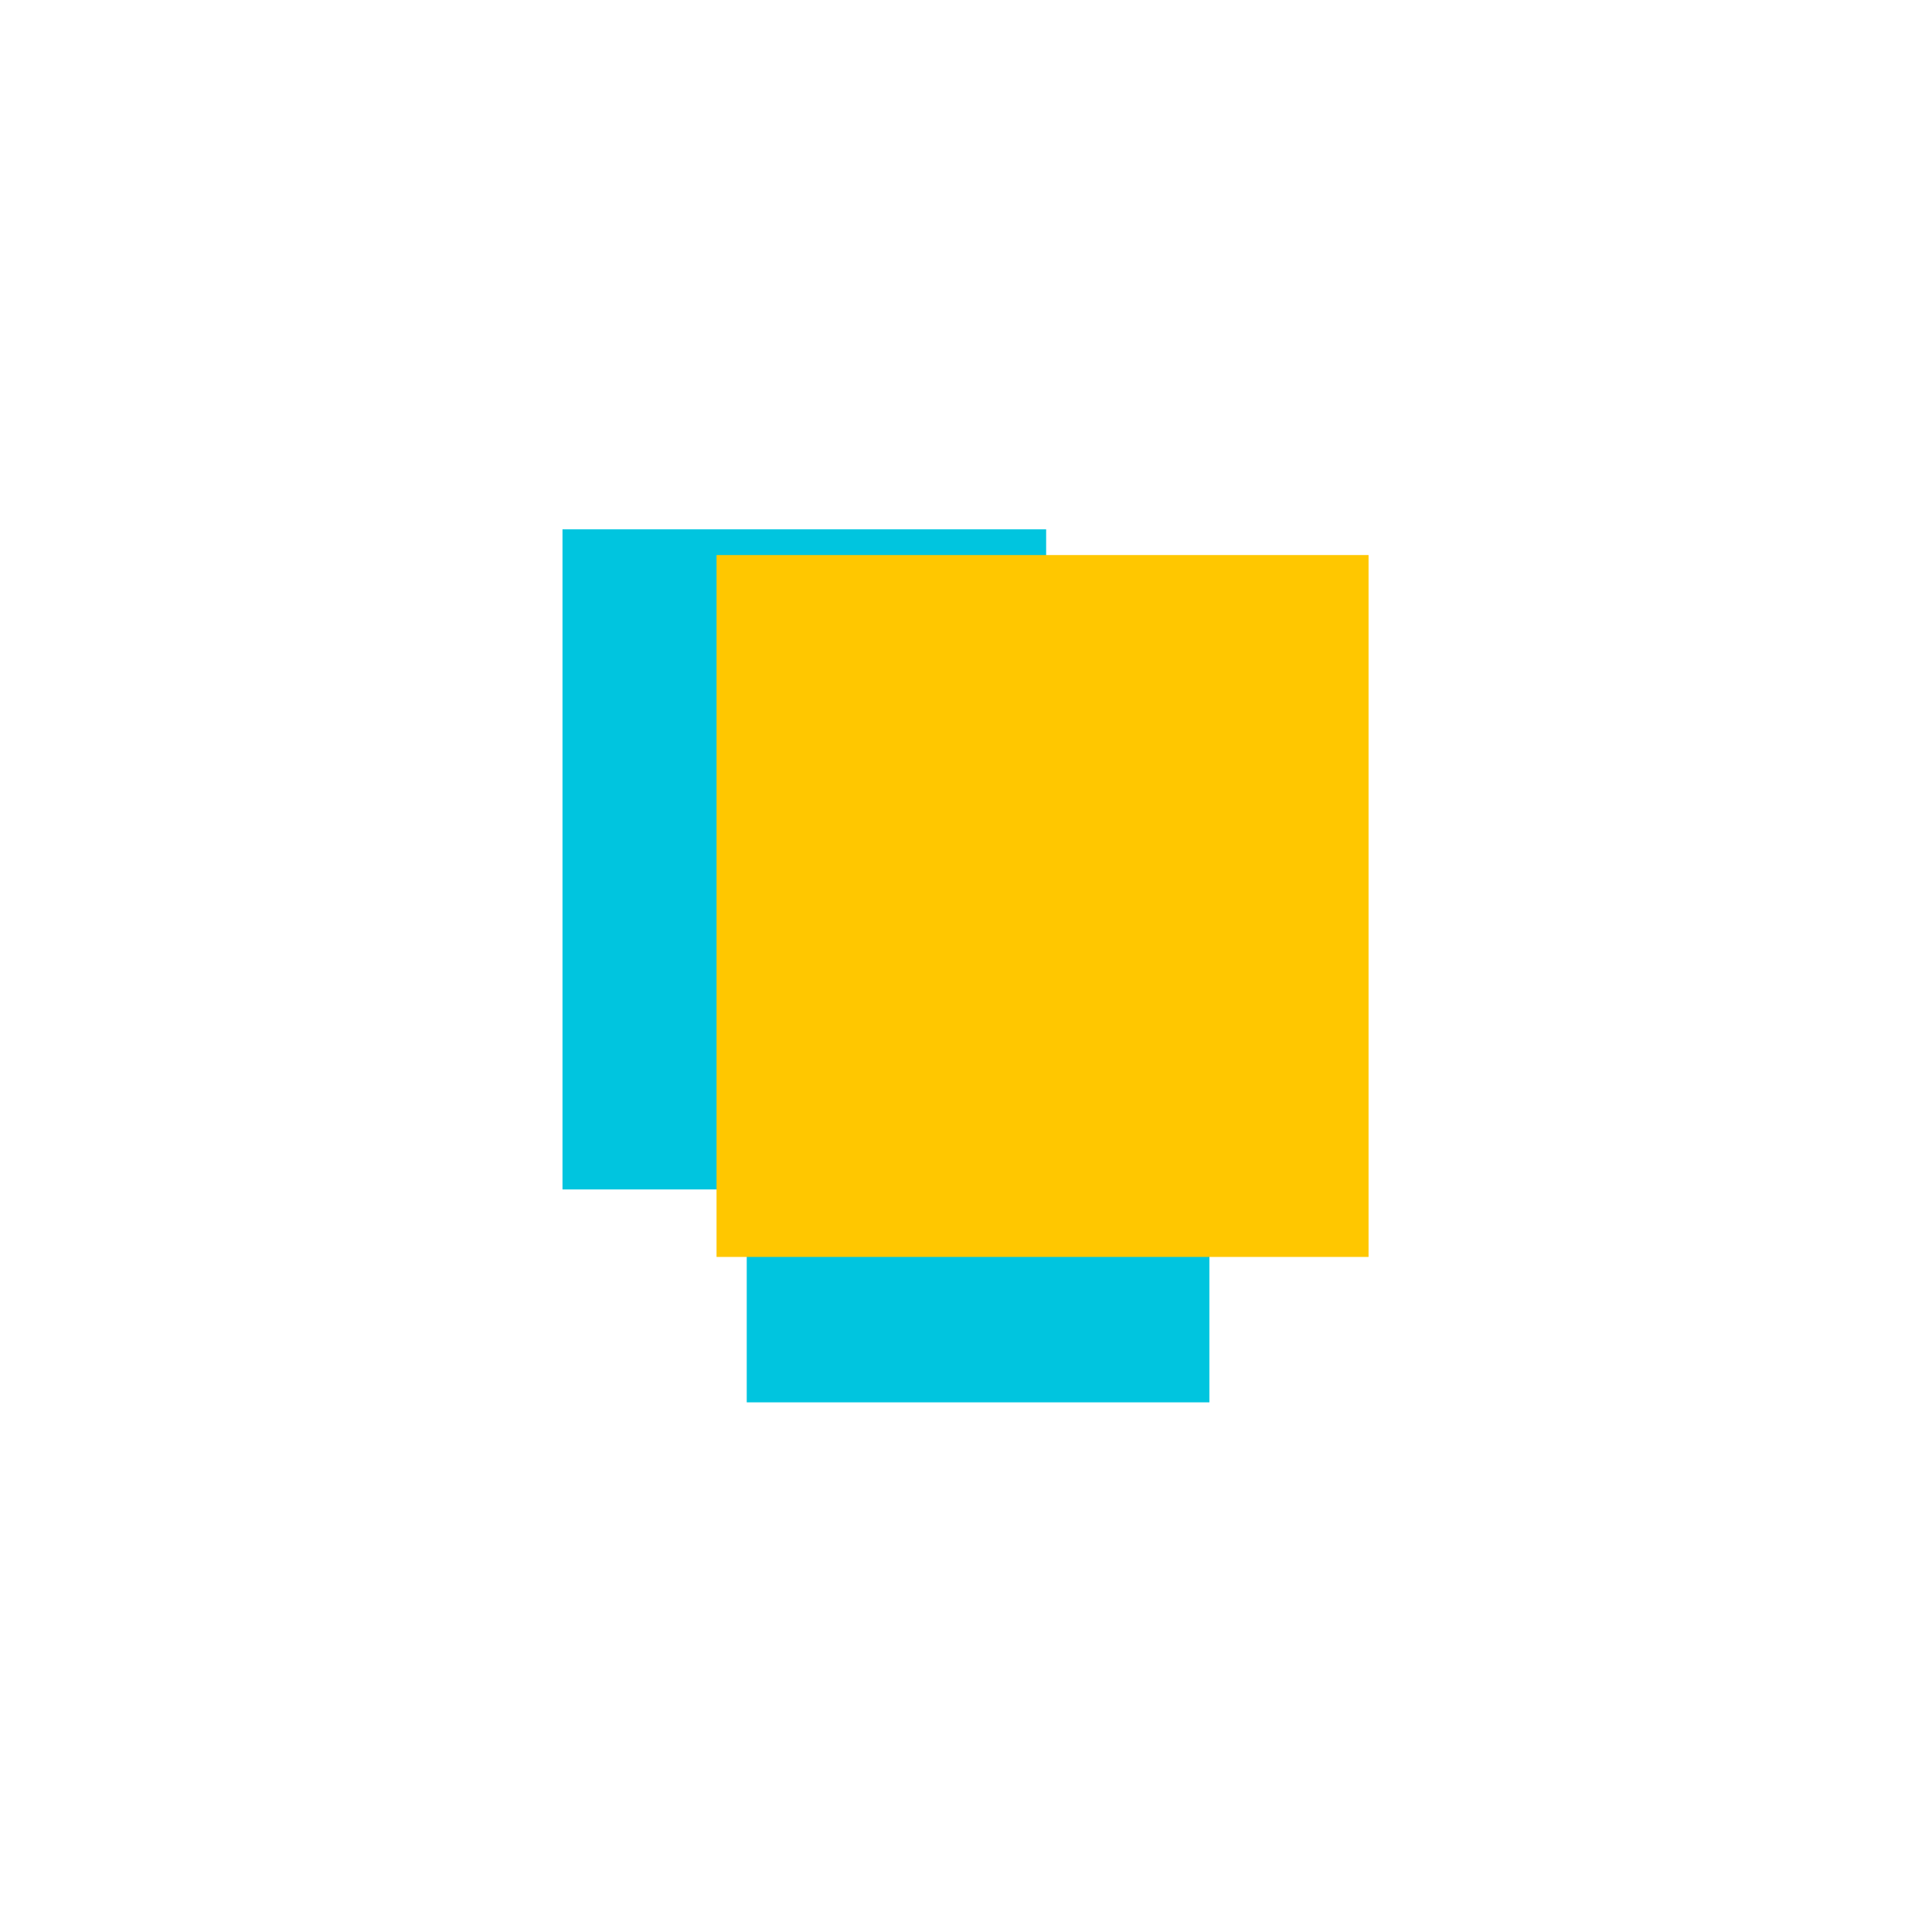 <svg width="1920" height="1920" viewBox="0 0 1920 1920" fill="none" xmlns="http://www.w3.org/2000/svg">
<g filter="url(#filter0_f_82_7)">
<path d="M1039.64 526H559V1182.06H1039.64V526Z" fill="#00C5DF"/>
<path d="M1201.88 624.165H742.099V1393.63H1201.88V624.165Z" fill="#00C5DF"/>
<path d="M1360.06 551.608H712.091V1249.13H1360.06V551.608Z" fill="#FFC700"/>
</g>
<defs>
<filter id="filter0_f_82_7" x="39" y="6" width="1841.06" height="1907.63" filterUnits="userSpaceOnUse" color-interpolation-filters="sRGB">
<feFlood flood-opacity="0" result="BackgroundImageFix"/>
<feBlend mode="normal" in="SourceGraphic" in2="BackgroundImageFix" result="shape"/>
<feGaussianBlur stdDeviation="260" result="effect1_foregroundBlur_82_7"/>
</filter>
</defs>
</svg>

